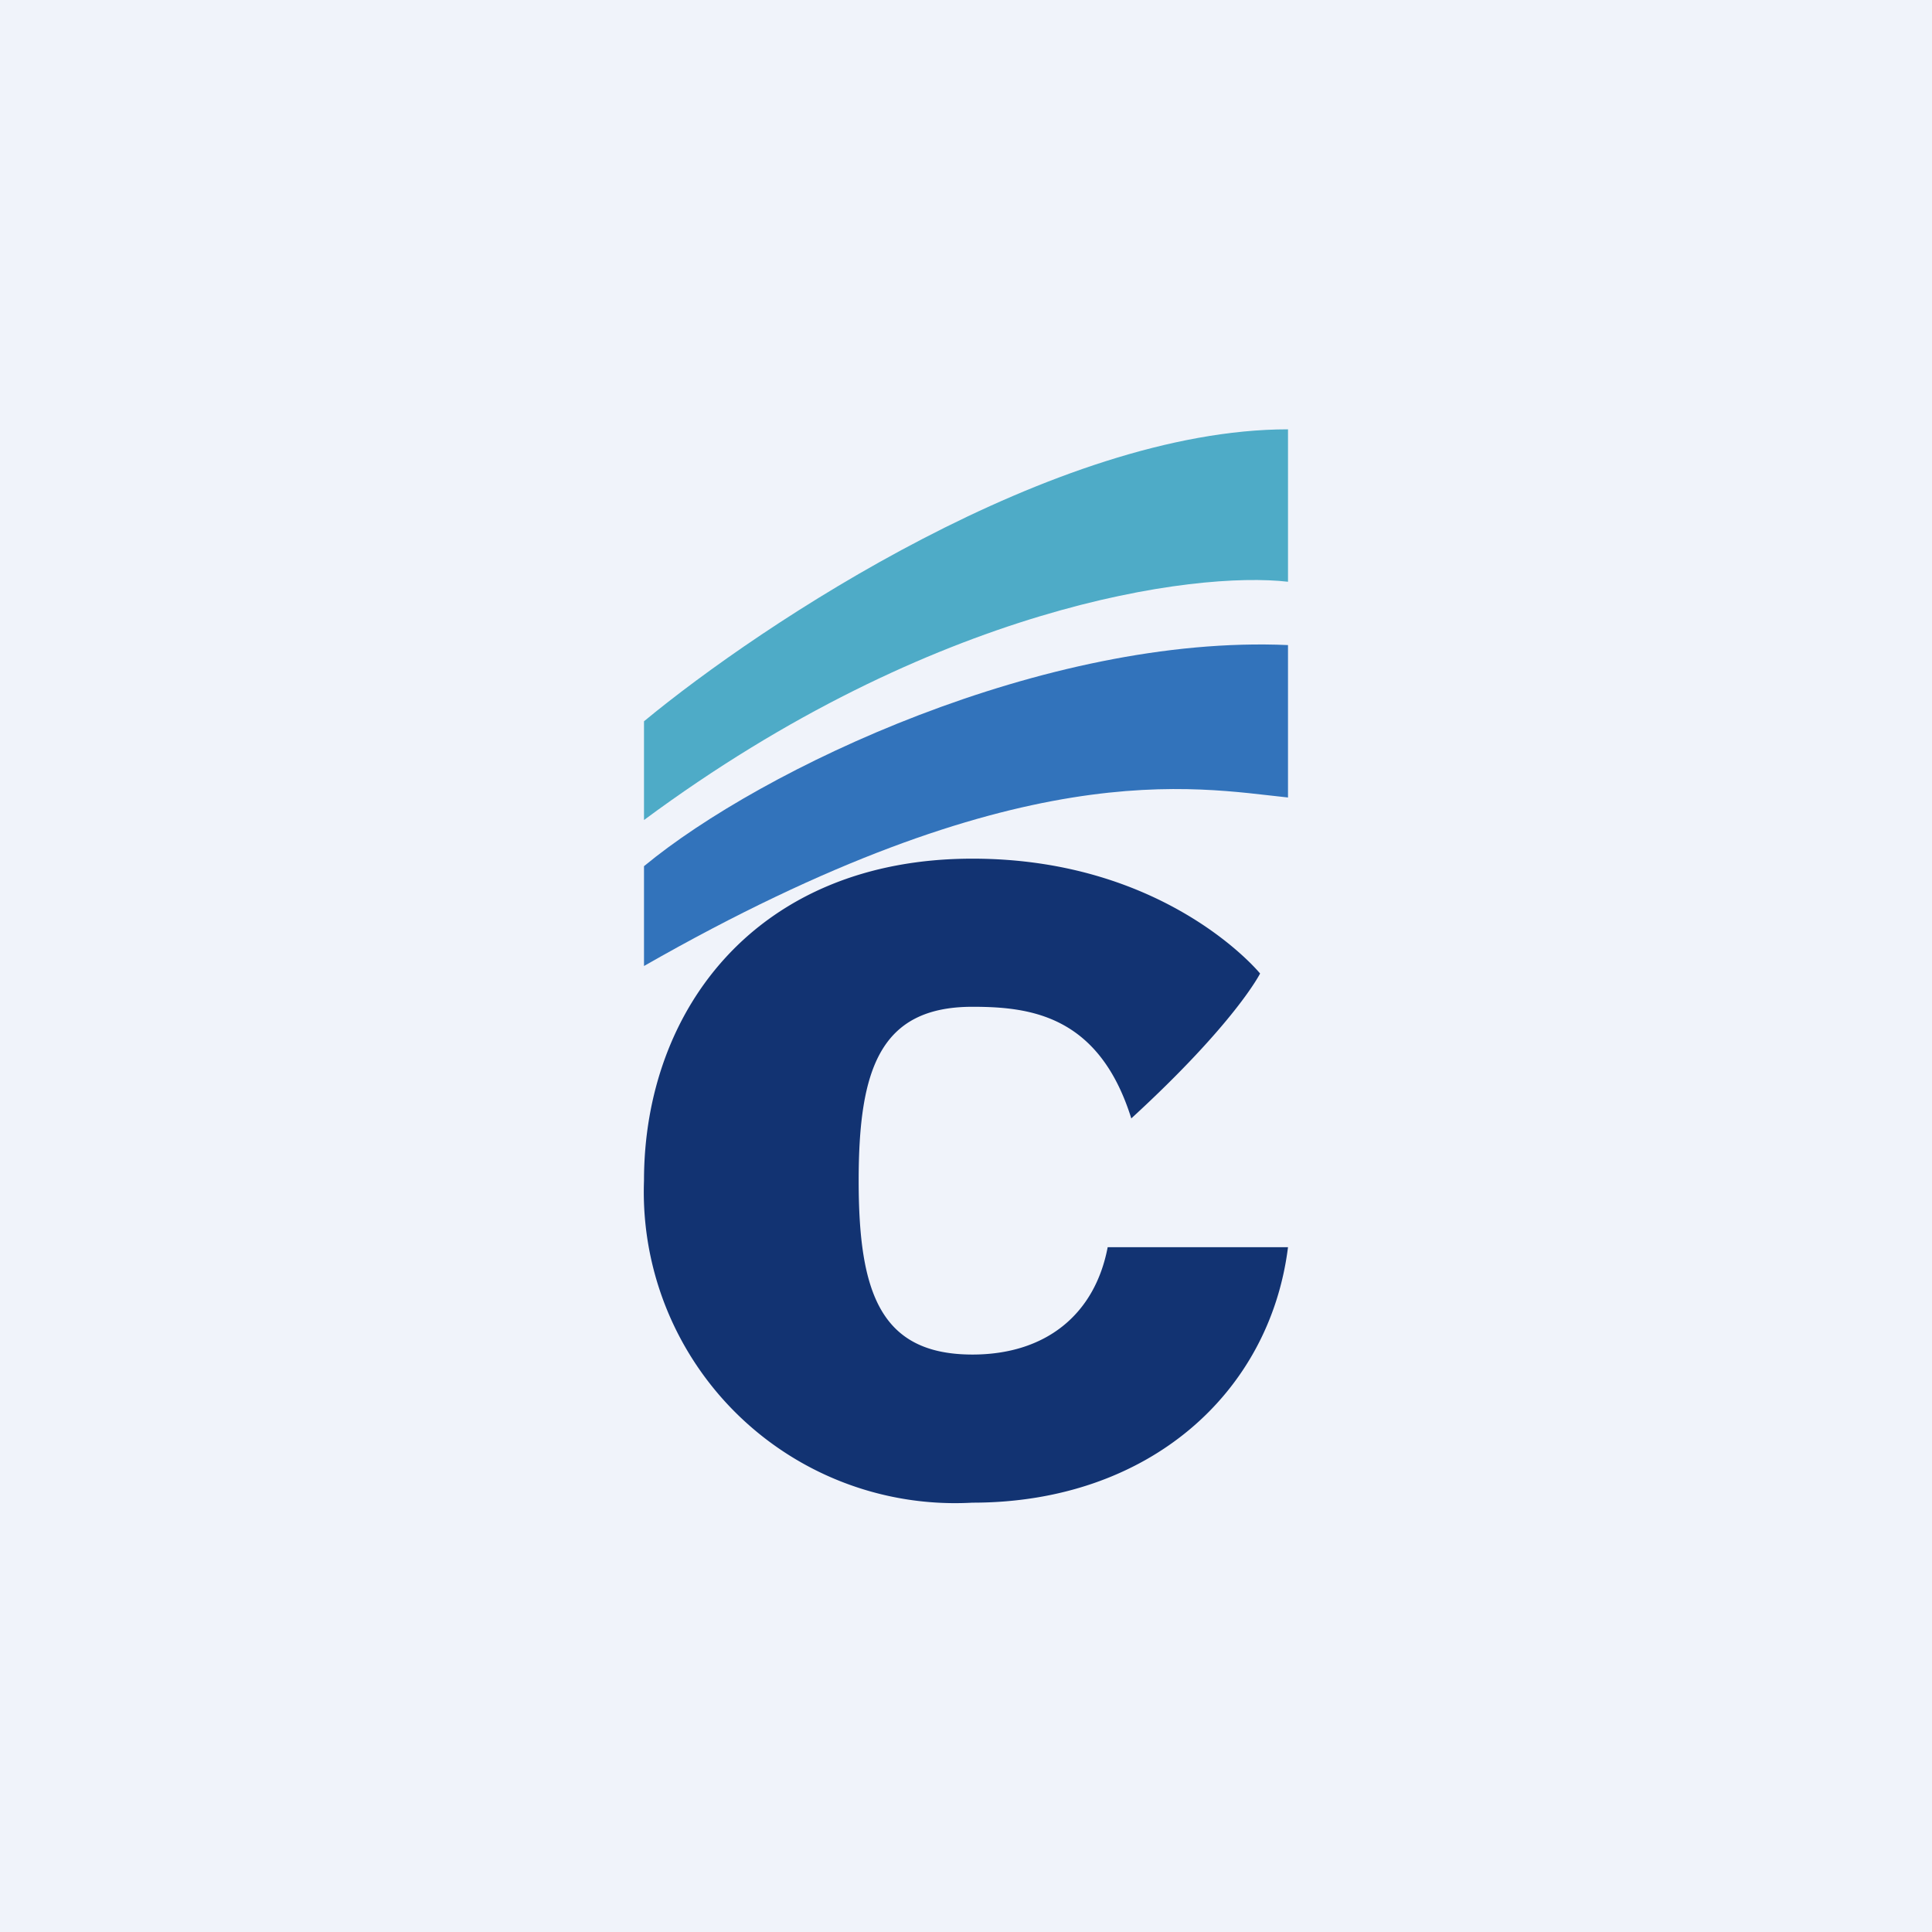 <!-- by TradingView --><svg width="18" height="18" viewBox="0 0 18 18" xmlns="http://www.w3.org/2000/svg"><path fill="#F0F3FA" d="M0 0h18v18H0z"/><path d="M6 6.72v.92c2.7-2 5.13-2.32 6-2.22V4C9.83 4 7.1 5.81 6 6.72Z" fill="#4EABC7"/><path d="M6 8.07V9c3.5-2 5.13-1.66 6-1.57V6.01c-2.26-.1-4.9 1.15-6 2.06Z" fill="#3273BB"/><path d="M9.06 14A2.9 2.9 0 0 1 6 11c0-1.6 1.06-3 3.06-3 1.81 0 2.68 1.07 2.68 1.07s-.23.46-1.2 1.35c-.3-.96-.94-1.04-1.48-1.04C8.2 9.38 8 9.96 8 11s.2 1.62 1.06 1.62c.68 0 1.14-.37 1.26-1H12C11.83 12.98 10.7 14 9.06 14Z" fill="#123372"/></svg>